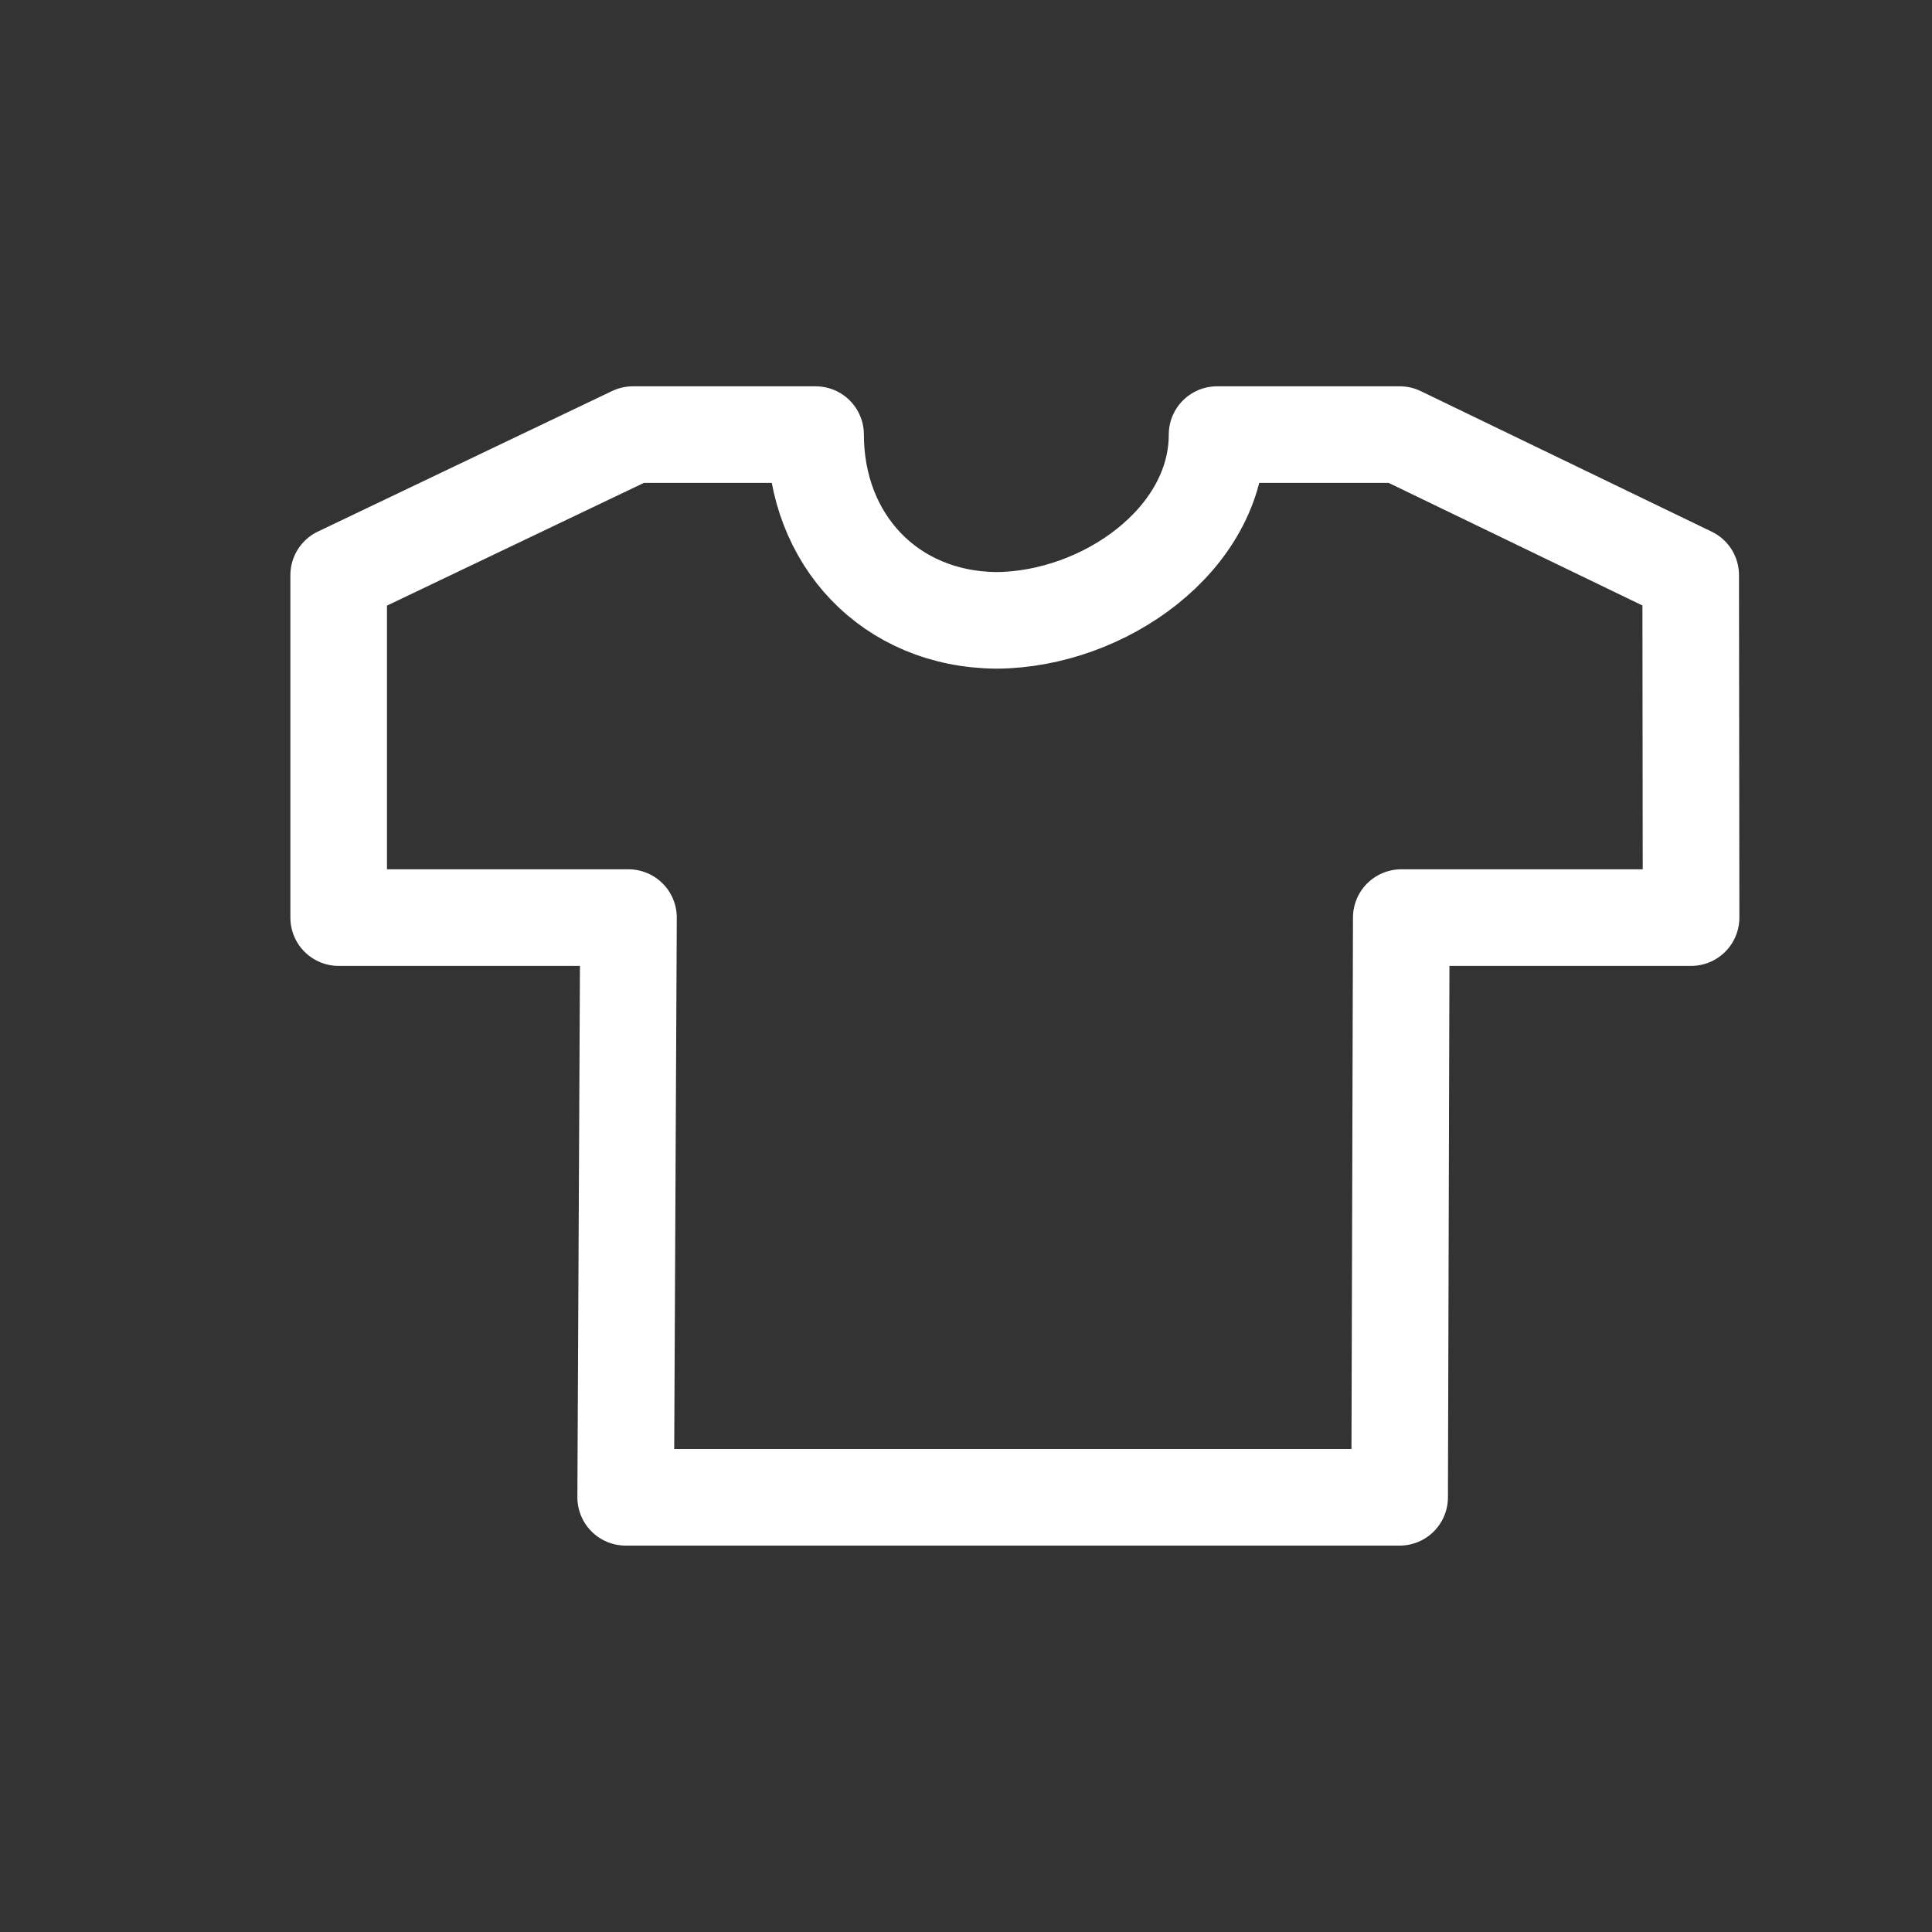 <?xml version="1.0" encoding="UTF-8"?>
<svg width="20px" height="20px" viewBox="0 0 20 20" version="1.1" xmlns="http://www.w3.org/2000/svg" xmlns:xlink="http://www.w3.org/1999/xlink">
    <rect x="0" y="0" width="20" height="20" fill="#333333" stroke="none"/>
    <!-- Generator: Sketch 51.1 (57501) - http://www.bohemiancoding.com/sketch -->
    <title>icon/home/topfunction_skin</title>
    <desc>Created with Sketch.</desc>
    <defs></defs>
    <g id="Page-1" stroke="none" stroke-width="1" fill="none" fill-rule="evenodd" stroke-linecap="round" stroke-linejoin="round">
        <g id="图标/菜单栏/换肤" stroke="#FFFFFF">
            <g id="换肤" transform="translate(3.021, 4)">
                <path d="M7.297,2.422 C8.407,2.413 9.578,1.585 9.578,0.499 L11.469,0.499 L14.481,1.954 L14.485,5.499 L11.485,5.499 L11.468,11.5 L3.456,11.5 L3.485,5.499 L0.485,5.499 L0.485,1.954 L3.531,0.499 L5.422,0.499 C5.422,1.585 6.188,2.413 7.297,2.422 Z" id="Combined-Shape"></path>
            </g>
        </g>
    </g>
</svg>